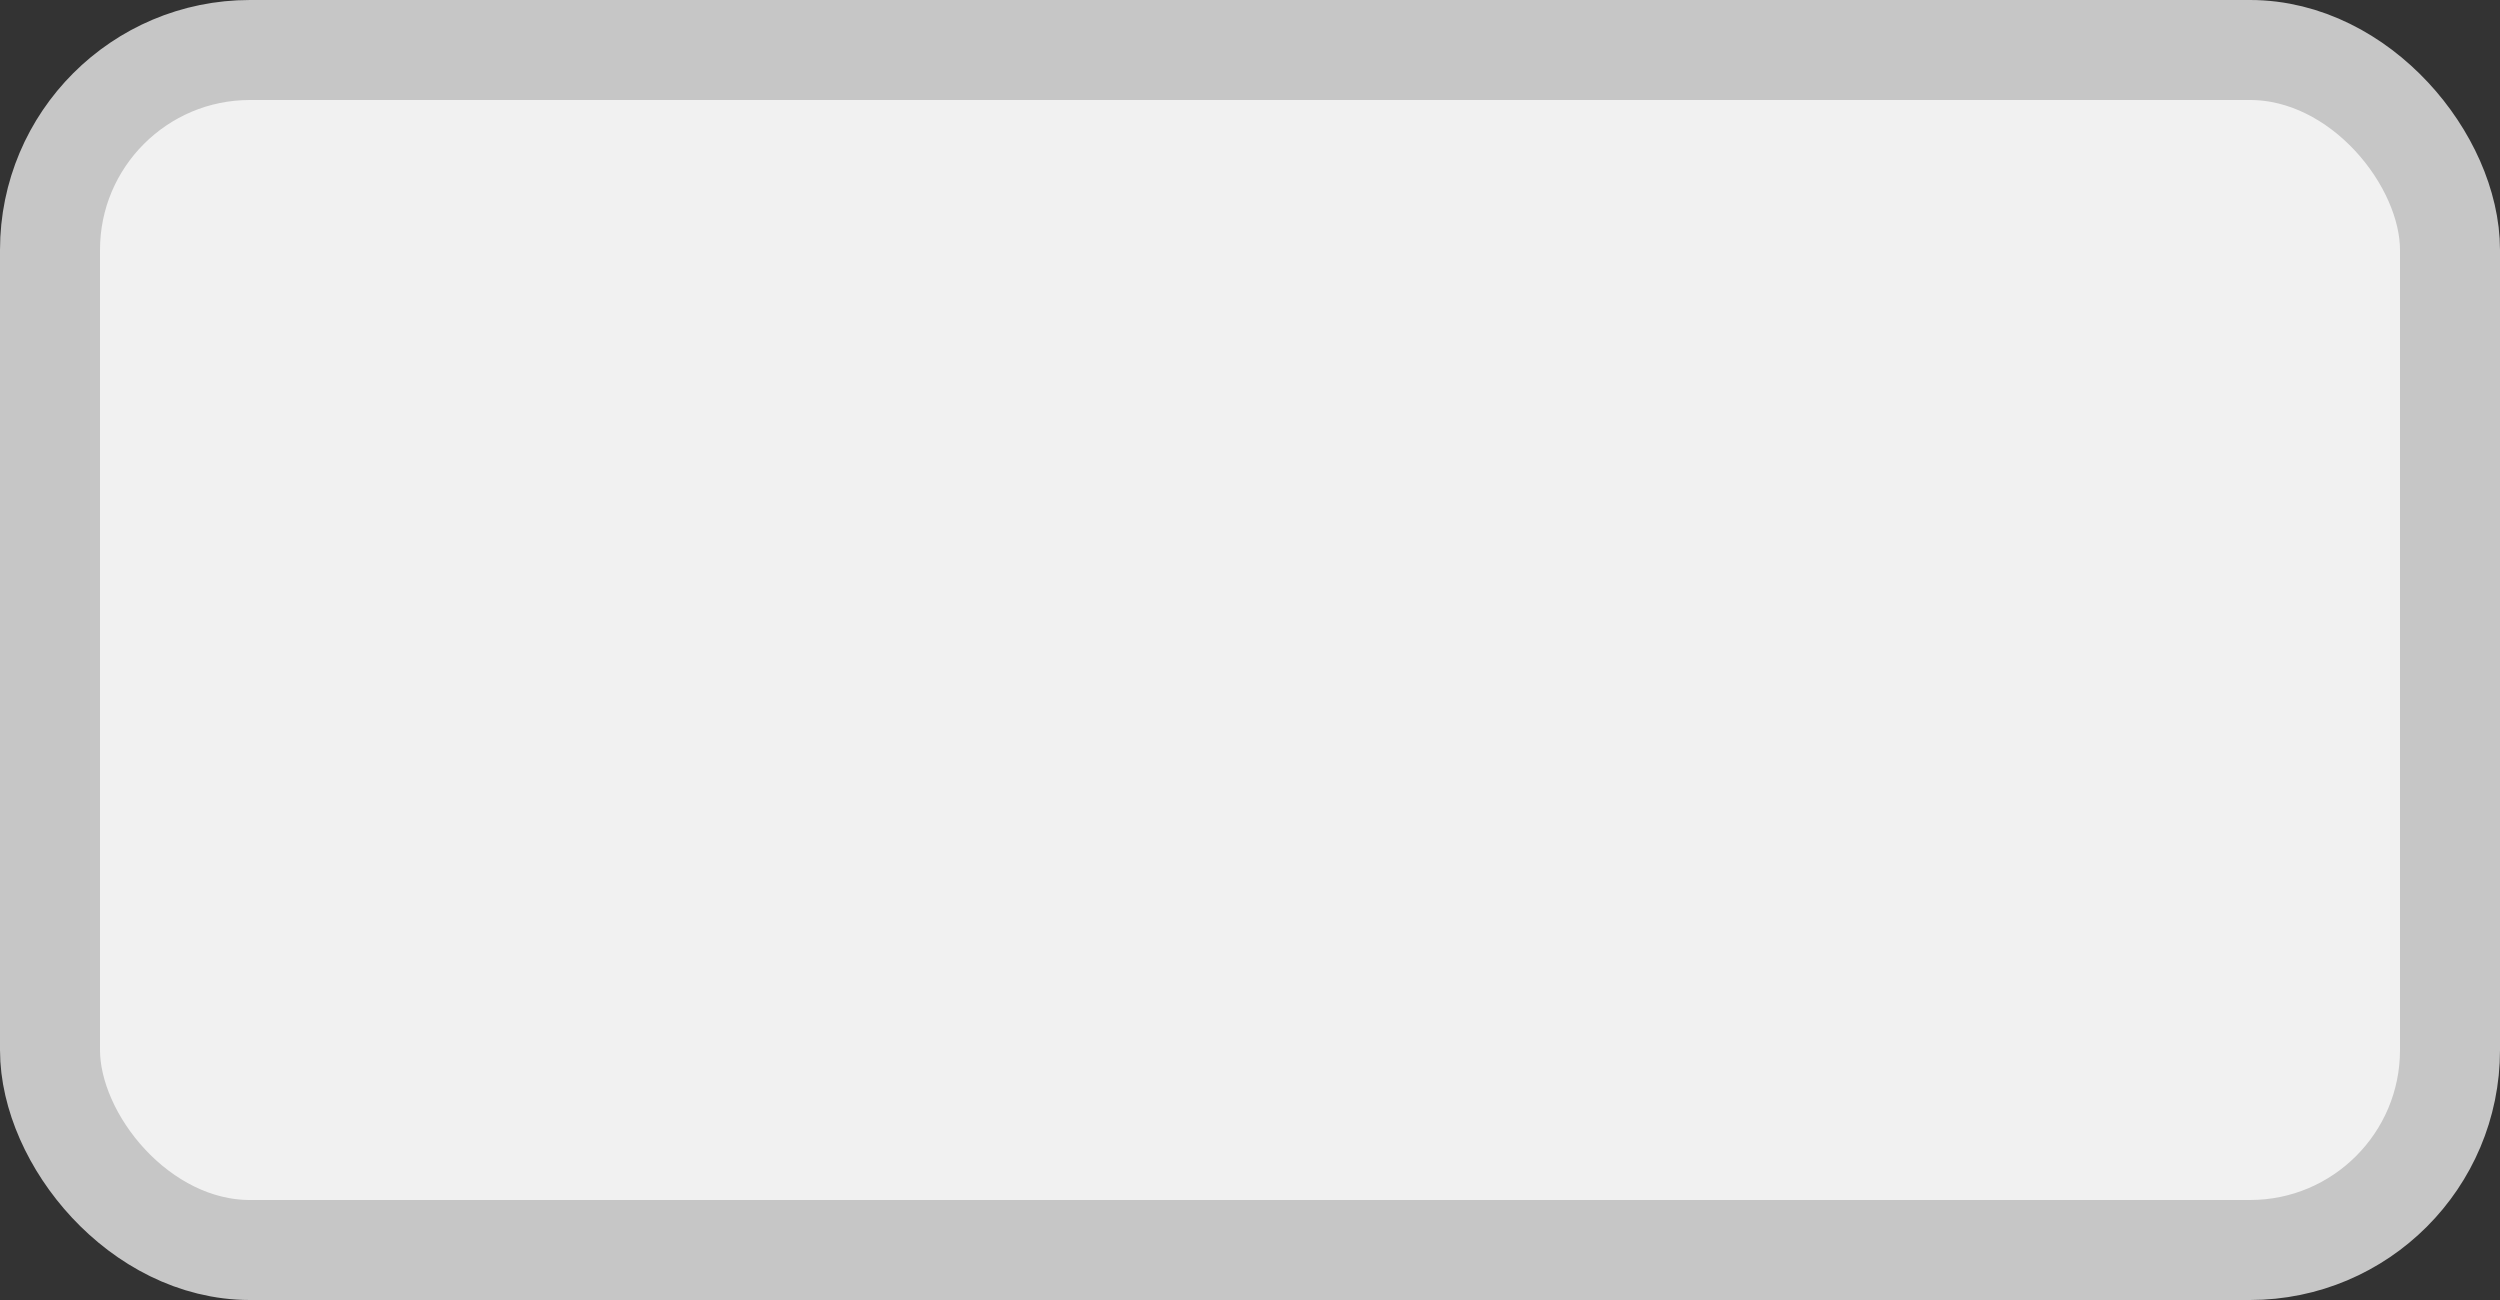<?xml version='1.0' encoding='utf-8'?>
<svg xmlns="http://www.w3.org/2000/svg" width="100%" height="100%" viewBox="0 0 25 13">
  <rect x="0" y="0" width="25" height="13" fill="#333333" stroke="none"/>
  <rect x="0.5" y="0.5" width="24" height="12" rx="2" ry="2" id="shield" style="fill:#f1f1f1;stroke:#c6c6c6;stroke-width:1;"/>
</svg>
